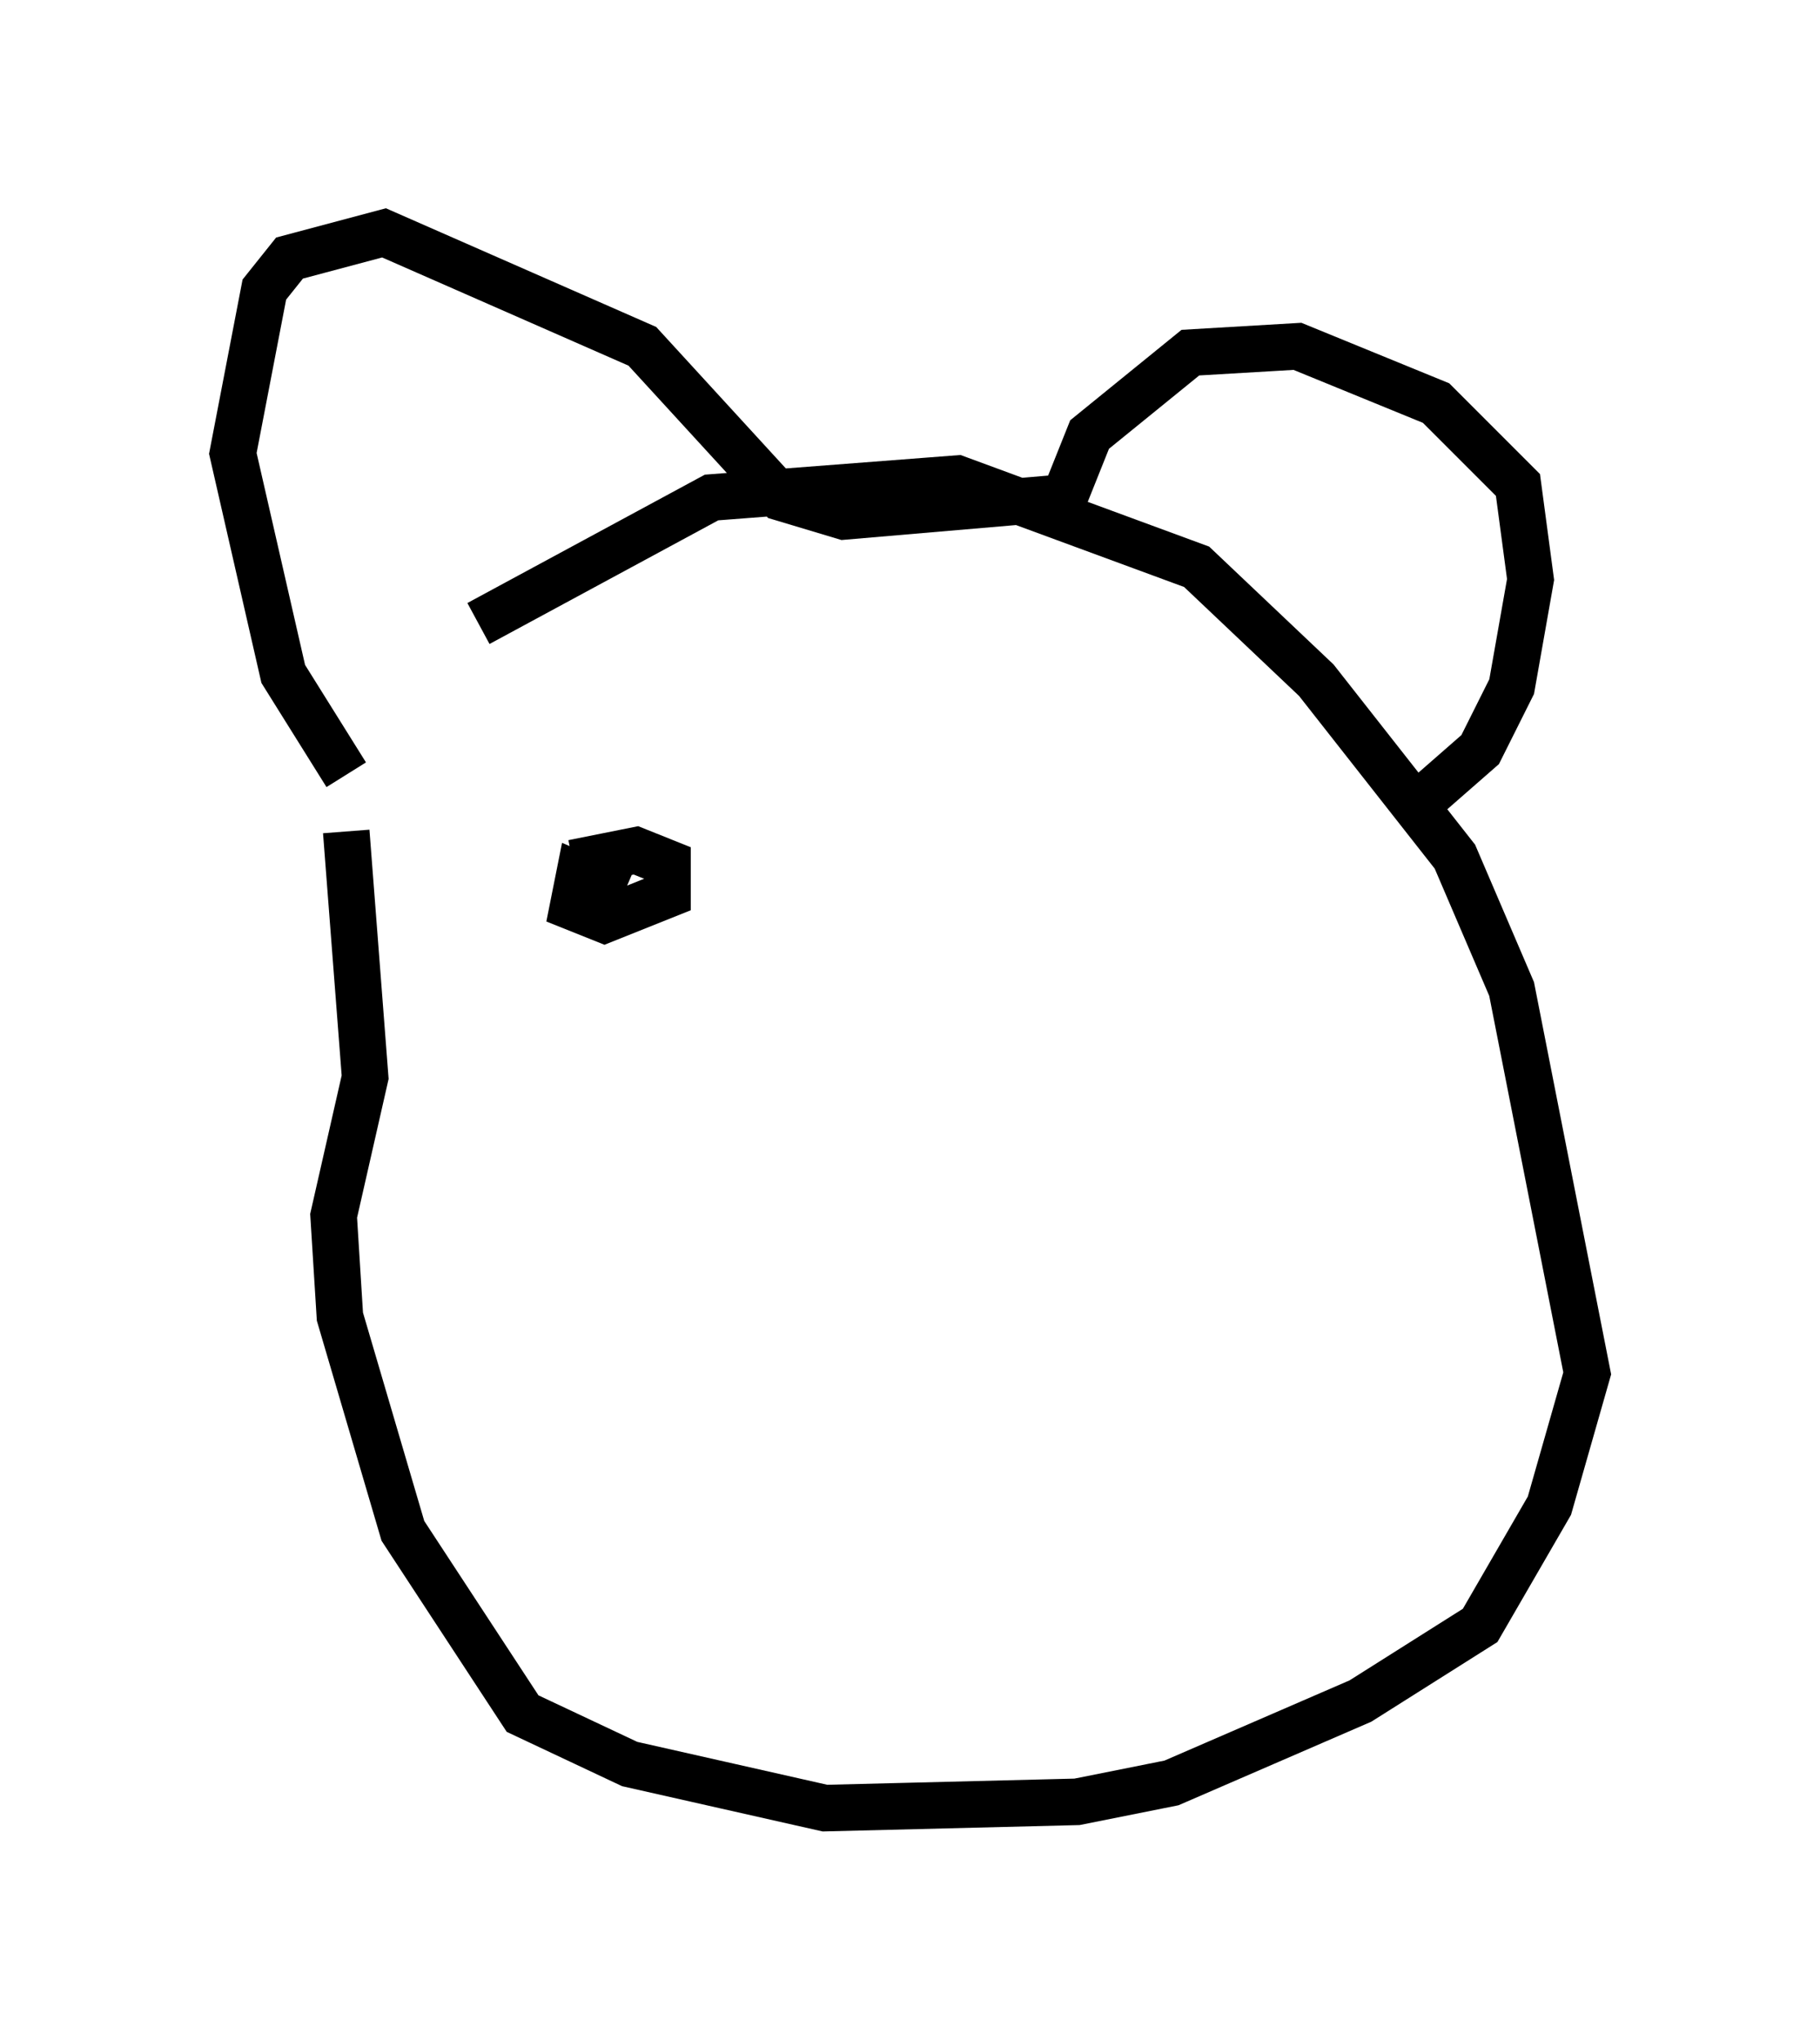 <?xml version="1.0" encoding="utf-8" ?>
<svg baseProfile="full" height="43.829" version="1.1" width="39.093" xmlns="http://www.w3.org/2000/svg" xmlns:ev="http://www.w3.org/2001/xml-events" xmlns:xlink="http://www.w3.org/1999/xlink"><defs /><rect fill="white" height="43.829" width="39.093" x="0" y="0" /><path d="M7.571, 17.72 m2.706, -4.33 l5.007, -2.706 5.277, -0.406 l5.142, 1.894 2.571, 2.436 l2.977, 3.789 1.218, 2.842 l1.624, 8.254 -0.812, 2.842 l-1.488, 2.571 -2.571, 1.624 l-4.059, 1.759 -2.03, 0.406 l-5.413, 0.135 -4.195, -0.947 l-2.3, -1.083 -2.571, -3.924 l-1.353, -4.601 -0.135, -2.165 l0.677, -2.977 -0.406, -5.277 m0.0, -1.218 l-1.353, -2.165 -1.083, -4.736 l0.677, -3.518 0.541, -0.677 l2.03, -0.541 5.548, 2.436 l2.977, 3.248 1.353, 0.406 l4.736, -0.406 0.541, -1.353 l2.165, -1.759 2.3, -0.135 l2.977, 1.218 1.759, 1.759 l0.271, 2.03 -0.406, 2.3 l-0.677, 1.353 -1.083, 0.947 m-18.403, 1.488 l1.353, -0.271 0.677, 0.271 l0.0, 0.677 -1.353, 0.541 l-0.677, -0.271 0.135, -0.677 l0.947, 0.406 " fill="none" stroke="black" stroke-width="1" /></svg>
